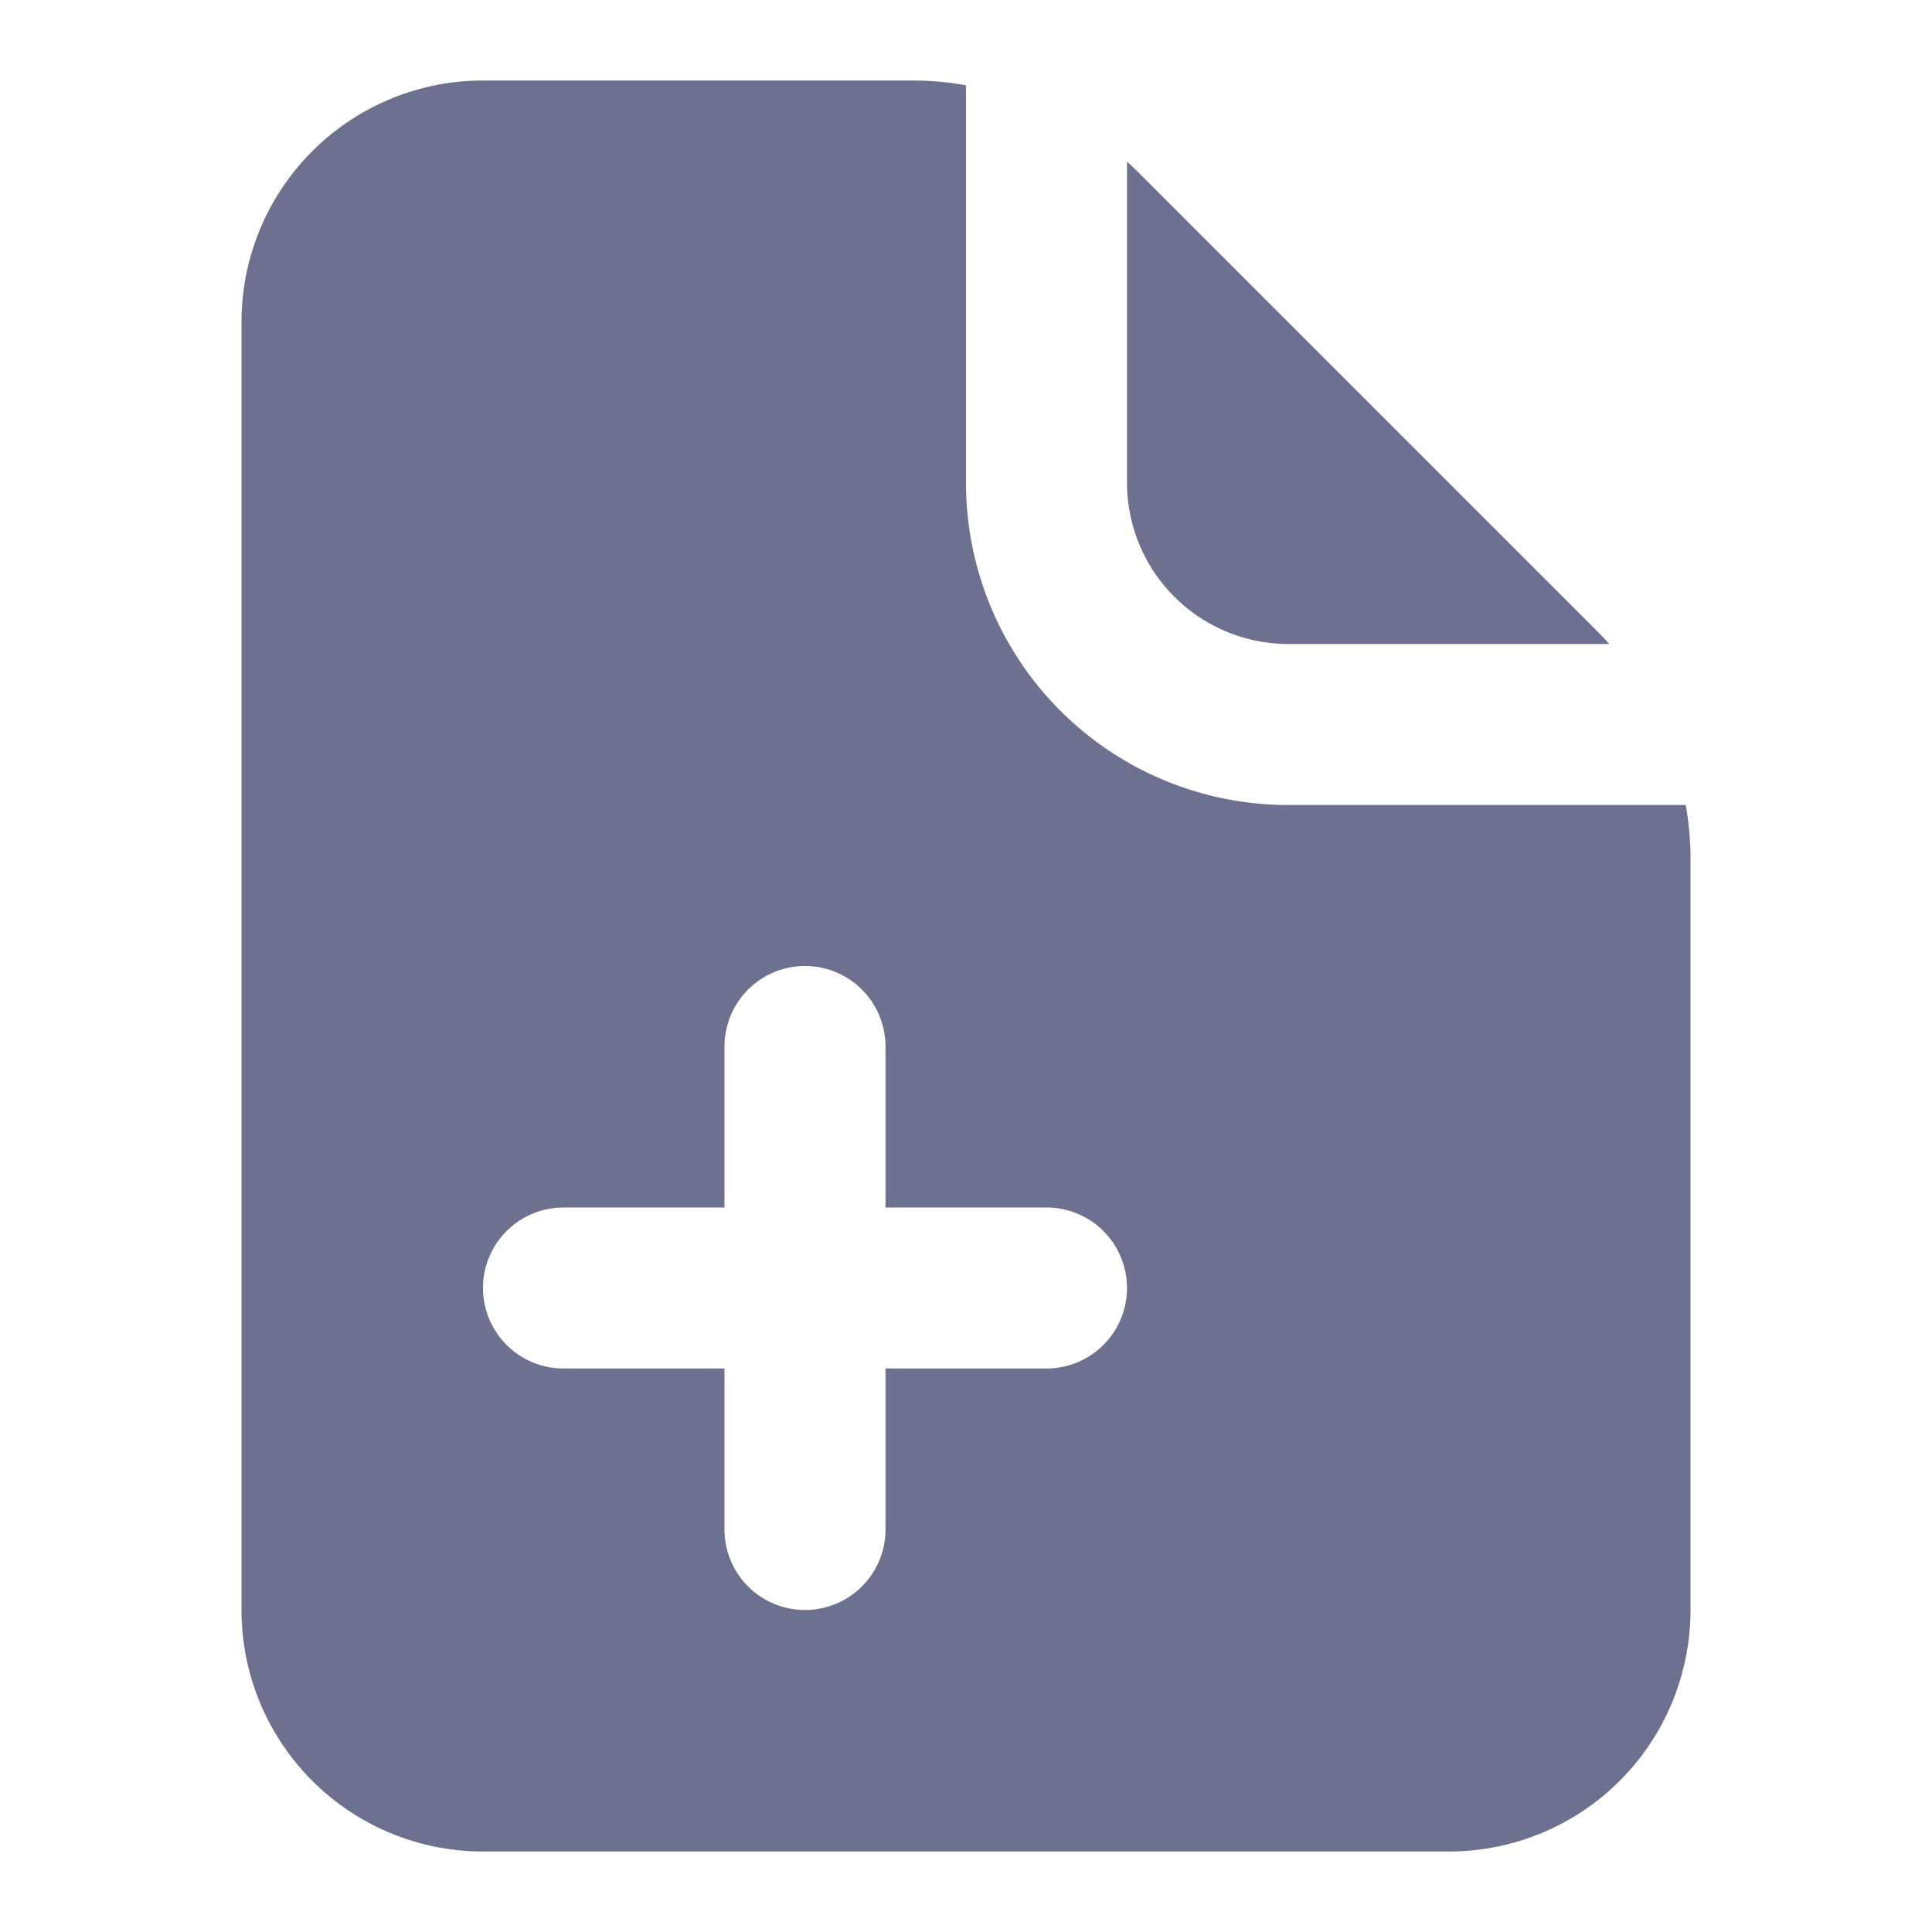 <?xml version="1.0"?>
<svg id="Icons" viewBox="0 0 24 24" xmlns="http://www.w3.org/2000/svg">
	<defs>
		<style>
			.cls-1{fill:#6B718E;}
		</style>
	</defs>
	<path class="cls-1" d="M14,6V2.01c.06.05.12.11.17.16l5.66,5.66c.05.05.11.11.16.17H16A2.006,2.006,0,0,1,14,6Z" />
	<path class="cls-1" d="M20.94,10H16a4,4,0,0,1-4-4V1.06A3.683,3.683,0,0,0,11.34,1H6A3,3,0,0,0,3,4V20a3,3,0,0,0,3,3H18a3,3,0,0,0,3-3V10.66A3.683,3.683,0,0,0,20.94,10ZM13,17H11v2a1,1,0,0,1-2,0V17H7a1,1,0,0,1,0-2H9V13a1,1,0,0,1,2,0v2h2a1,1,0,0,1,0,2Z" />
</svg>

